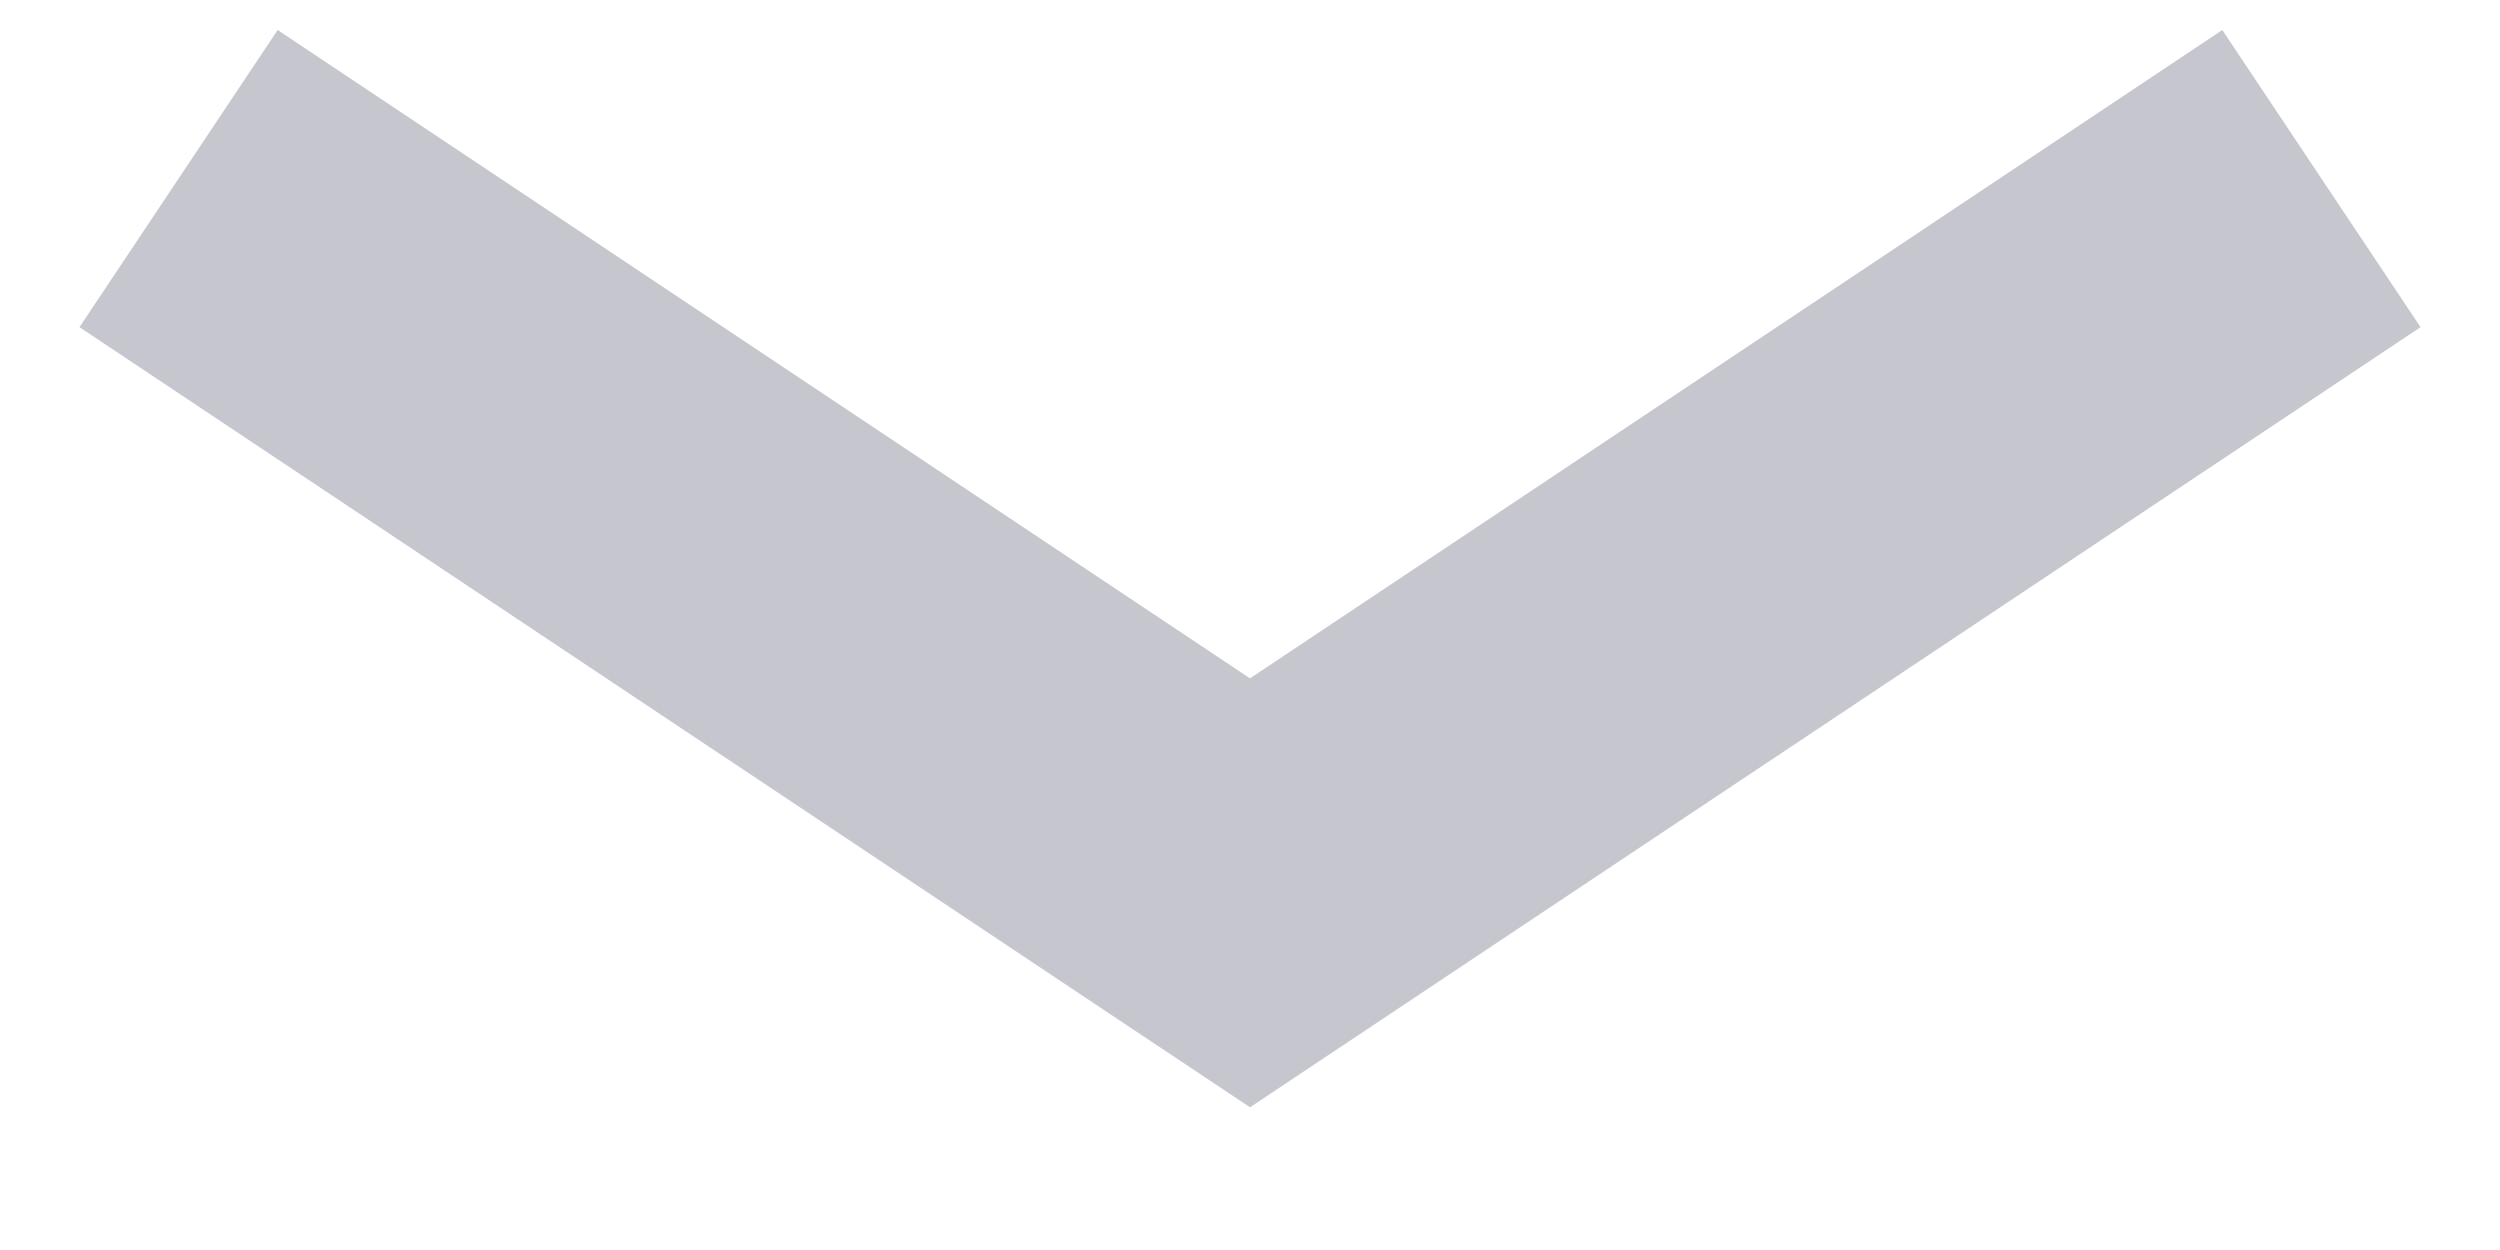 <?xml version="1.0" encoding="UTF-8" standalone="no"?>
<svg
   width="14"
   height="7"
   version="1.1"
   id="svg4"
   sodipodi:docname="icon-arrow-down.svg"
   inkscape:version="1.1.2 (b8e25be833, 2022-02-05)"
   xmlns:inkscape="http://www.inkscape.org/namespaces/inkscape"
   xmlns:sodipodi="http://sodipodi.sourceforge.net/DTD/sodipodi-0.dtd"
   xmlns="http://www.w3.org/2000/svg"
   xmlns:svg="http://www.w3.org/2000/svg">
  <defs
     id="defs8" />
  <sodipodi:namedview
     id="namedview6"
     pagecolor="#505050"
     bordercolor="#eeeeee"
     borderopacity="1"
     inkscape:pageshadow="0"
     inkscape:pageopacity="0"
     inkscape:pagecheckerboard="0"
     showgrid="false"
     inkscape:zoom="75.571429"
     inkscape:cx="7"
     inkscape:cy="3.4933837"
     inkscape:window-width="3440"
     inkscape:window-height="1385"
     inkscape:window-x="-8"
     inkscape:window-y="-8"
     inkscape:window-maximized="1"
     inkscape:current-layer="svg4" />
  <path
     style="color:#000000;fill:#1e213f;fill-opacity:0.25;-inkscape-stroke:none"
     d="M 1.555,0.168 0.445,1.832 7,6.201 13.555,1.832 12.445,0.168 7,3.799 Z"
     id="path2" />
</svg>
